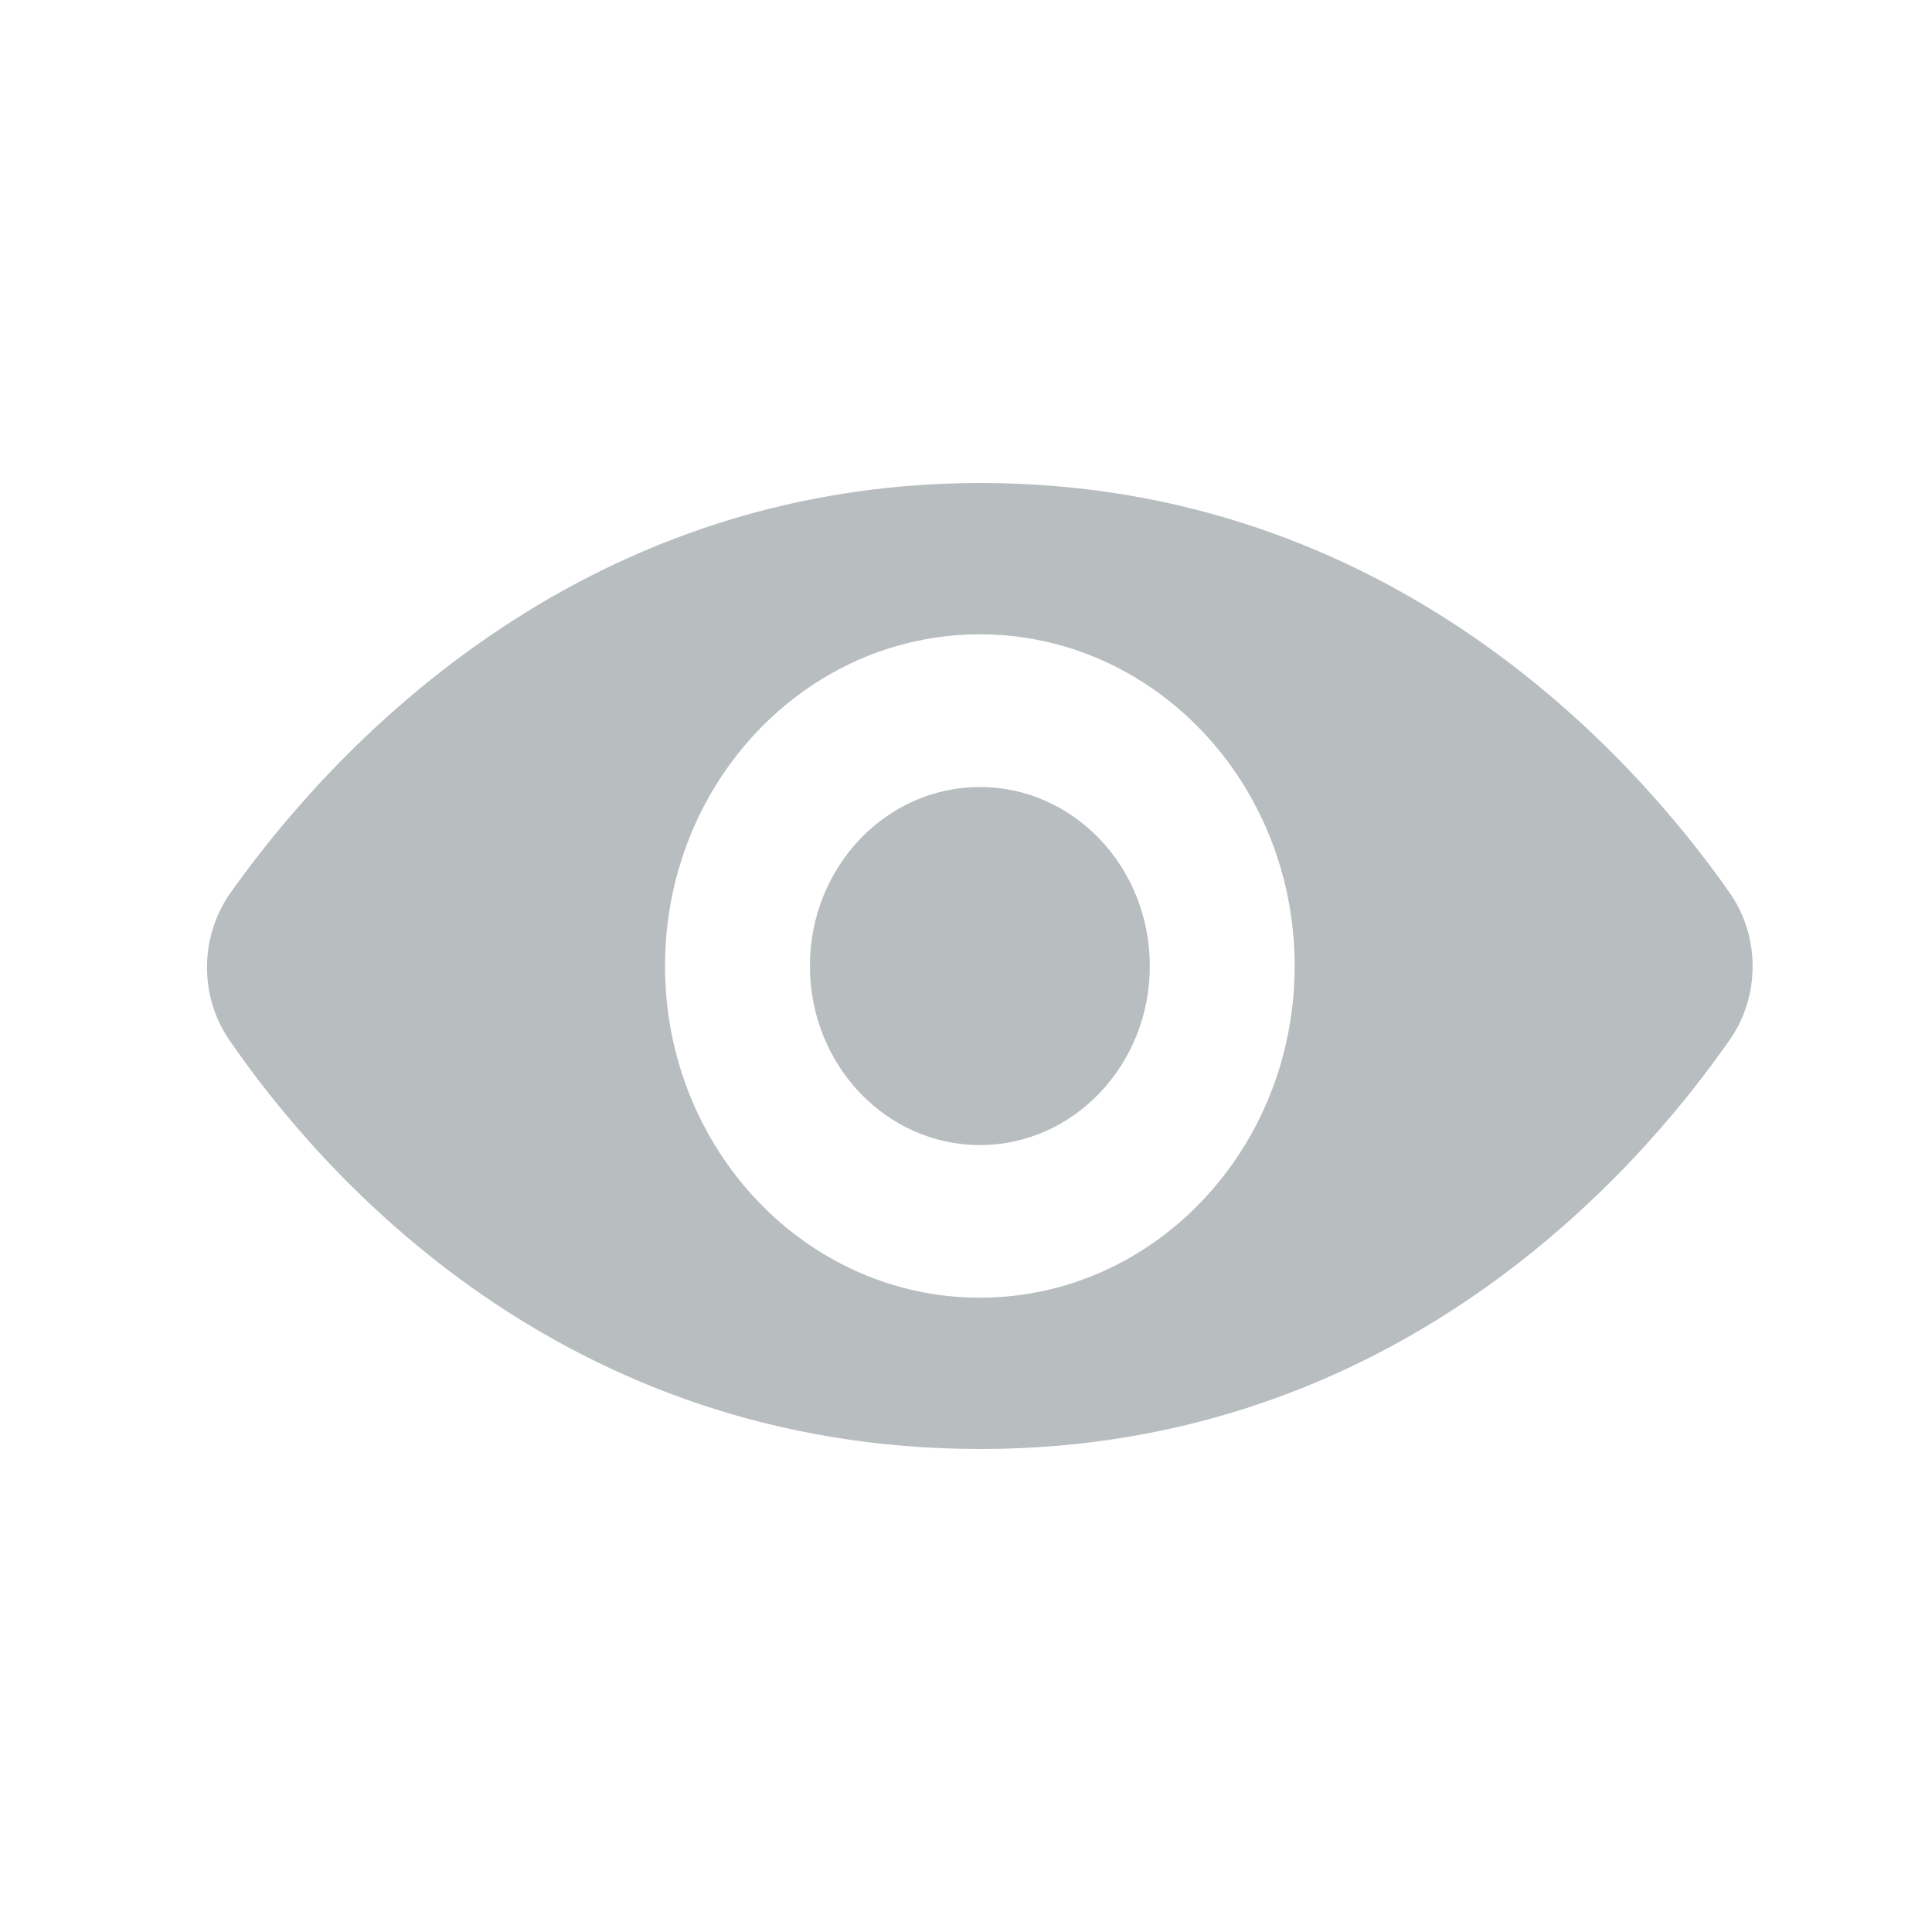 <?xml version="1.0" encoding="UTF-8"?>
<svg width="28px" height="28px" viewBox="0 0 28 28" version="1.1" xmlns="http://www.w3.org/2000/svg" xmlns:xlink="http://www.w3.org/1999/xlink">
    <!-- Generator: Sketch 39.1 (31720) - http://www.bohemiancoding.com/sketch -->
    <title>icon/28/eye</title>
    <desc>Created with Sketch.</desc>
    <defs></defs>
    <g id="Output-temp" stroke="none" stroke-width="1" fill="none" fill-rule="evenodd">
        <g id="temp" transform="translate(-234, -640)" fill="#B8BDBF">
            <path d="M259.066,652.936 C257.693,650.977 254.171,647 248.21,647 C242.272,647 238.722,650.986 237.339,652.942 C236.894,653.572 236.886,654.436 237.323,655.072 C238.671,657.034 242.145,661 248.21,661 C254.2,661 257.705,657.028 259.07,655.068 C259.512,654.434 259.51,653.568 259.066,652.936 L259.066,652.936 Z M248.201,658.807 C245.681,658.807 243.638,656.655 243.638,654 C243.638,651.345 245.681,649.193 248.201,649.193 C250.721,649.193 252.763,651.345 252.763,654 C252.763,656.655 250.721,658.807 248.201,658.807 L248.201,658.807 Z M250.664,654 C250.664,655.433 249.561,656.595 248.201,656.595 C246.841,656.595 245.738,655.433 245.738,654 C245.738,652.567 246.841,651.406 248.201,651.406 C249.561,651.406 250.664,652.567 250.664,654 L250.664,654 Z" id="icon/eye"></path>
        </g>
    </g>
</svg>